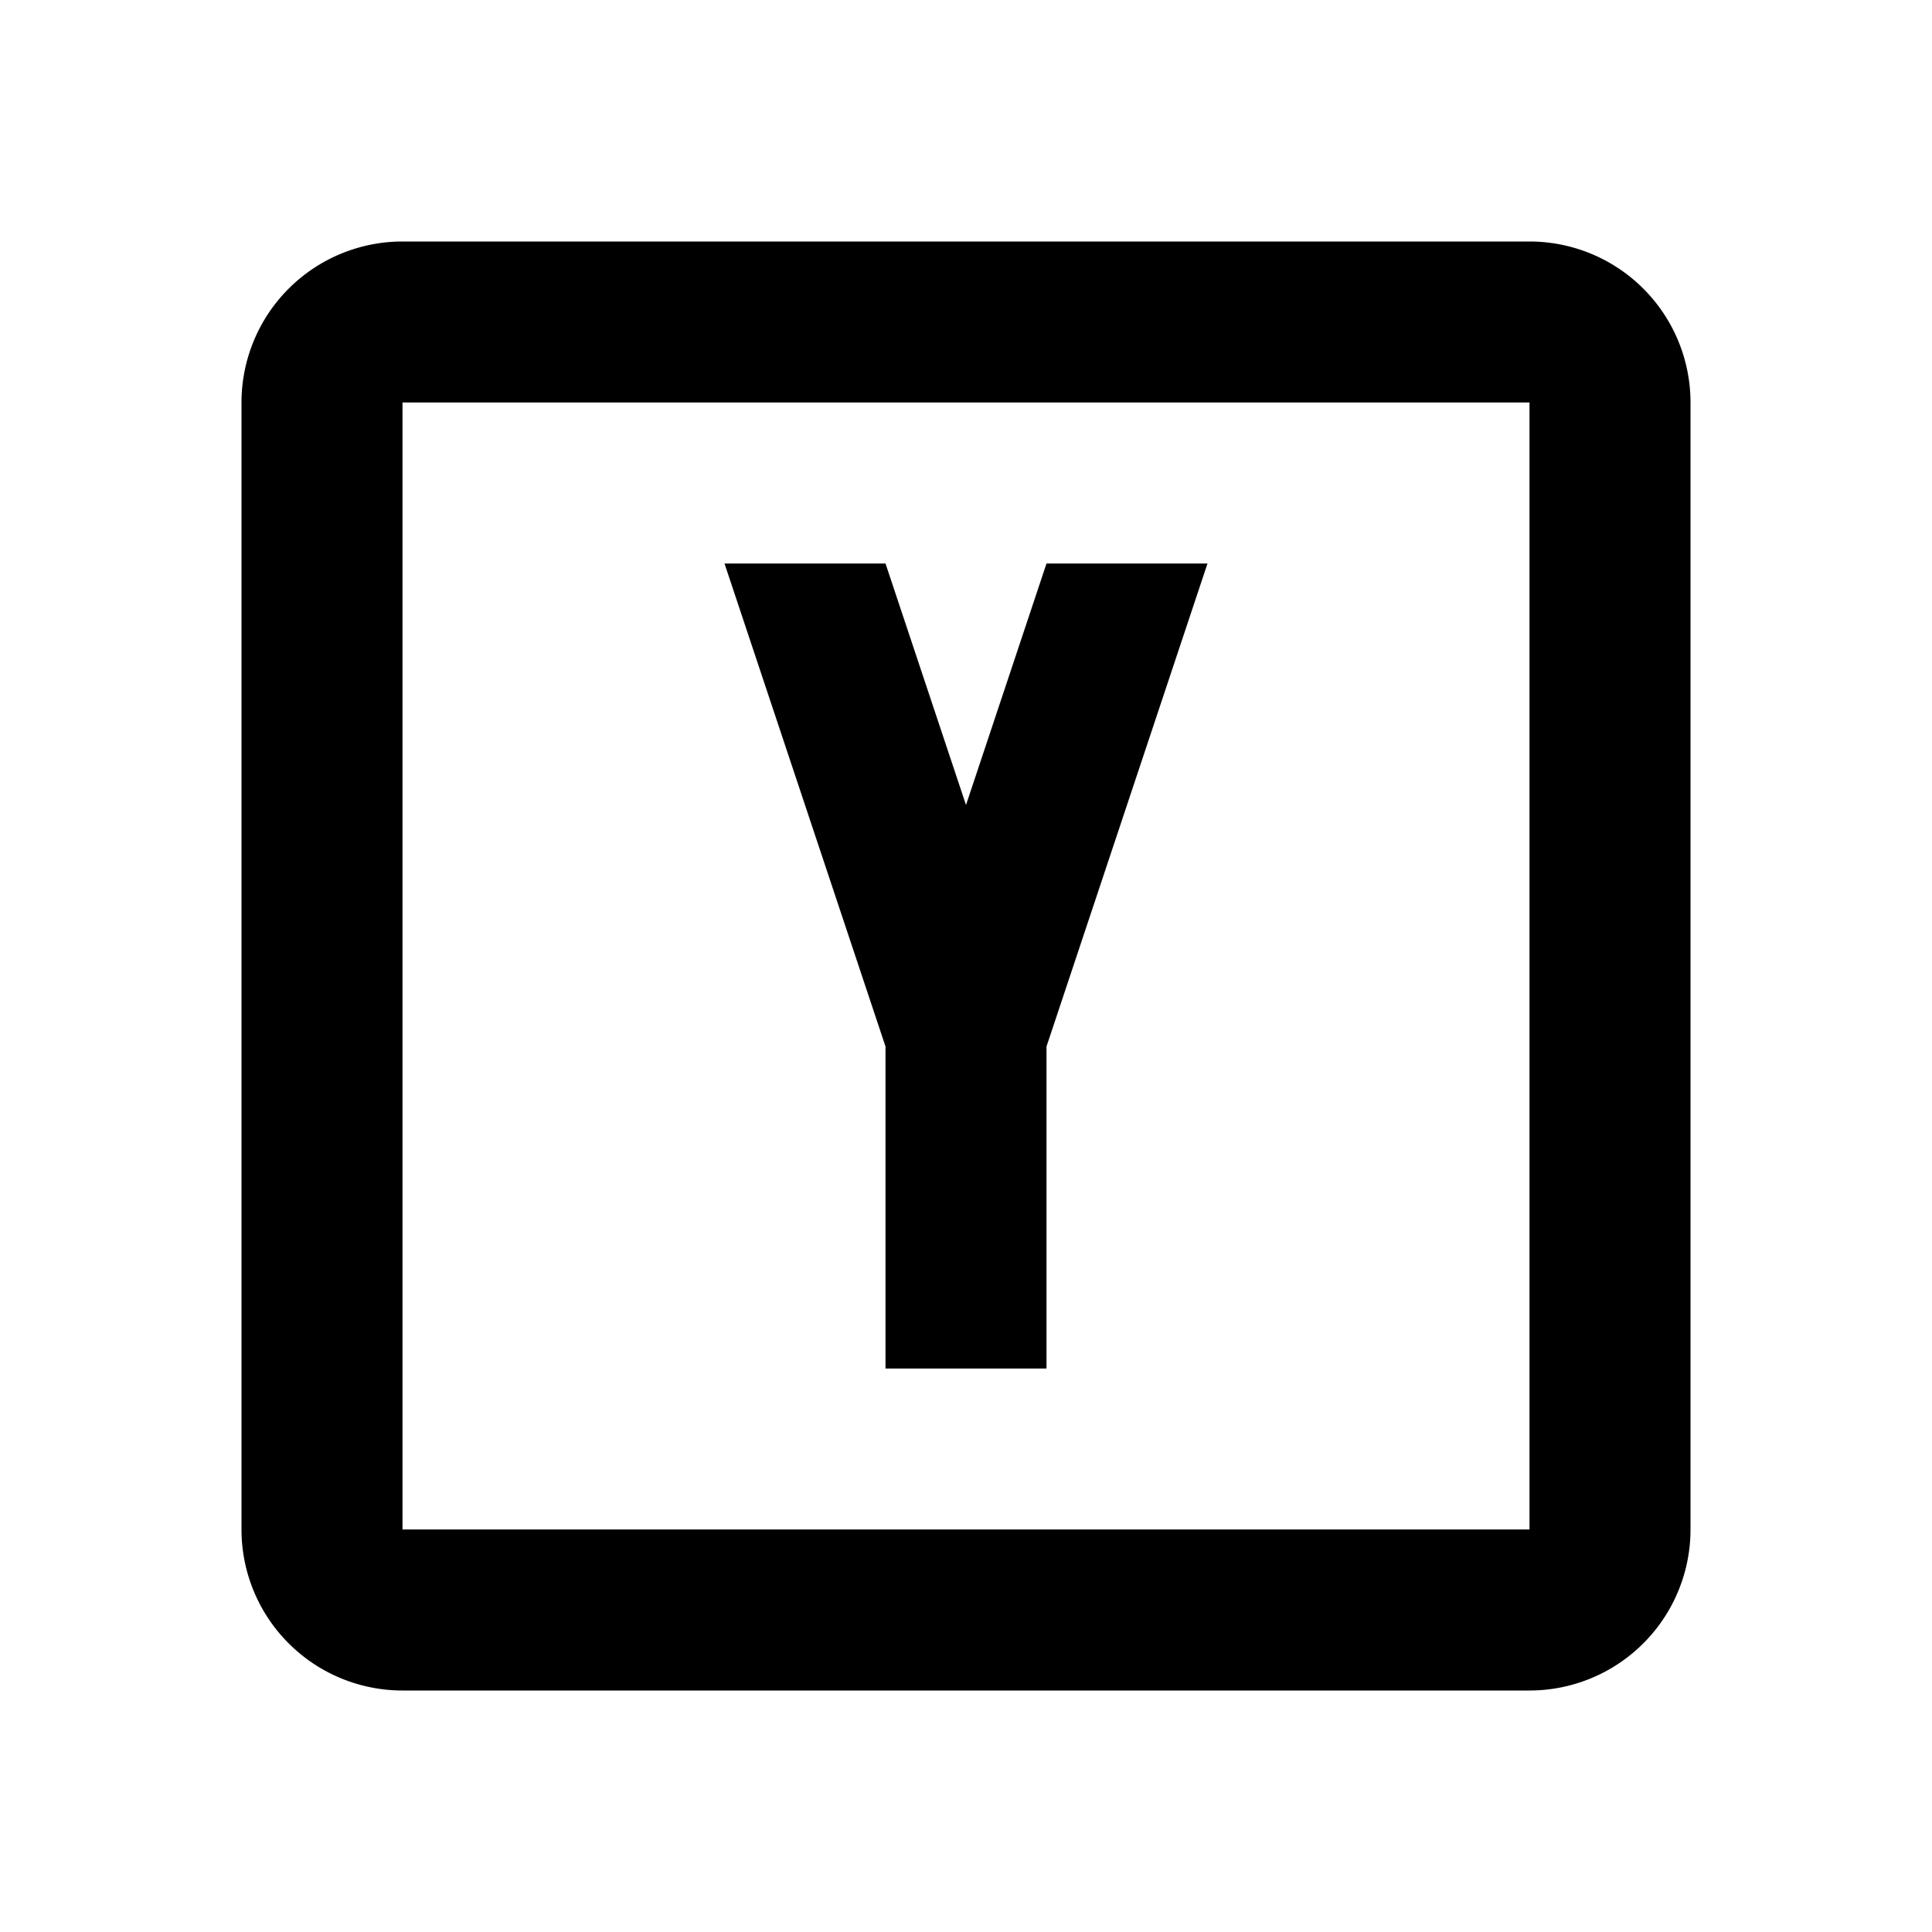 <svg xmlns="http://www.w3.org/2000/svg" viewBox="0 0 24 24"><path fill="currentColor" d="M9 7h2l1 3l1-3h2l-2 6v4h-2v-4zM5 3h14a2 2 0 0 1 2 2v14a2 2 0 0 1-2 2H5a2 2 0 0 1-2-2V5a2 2 0 0 1 2-2m0 2v14h14V5z"/></svg>